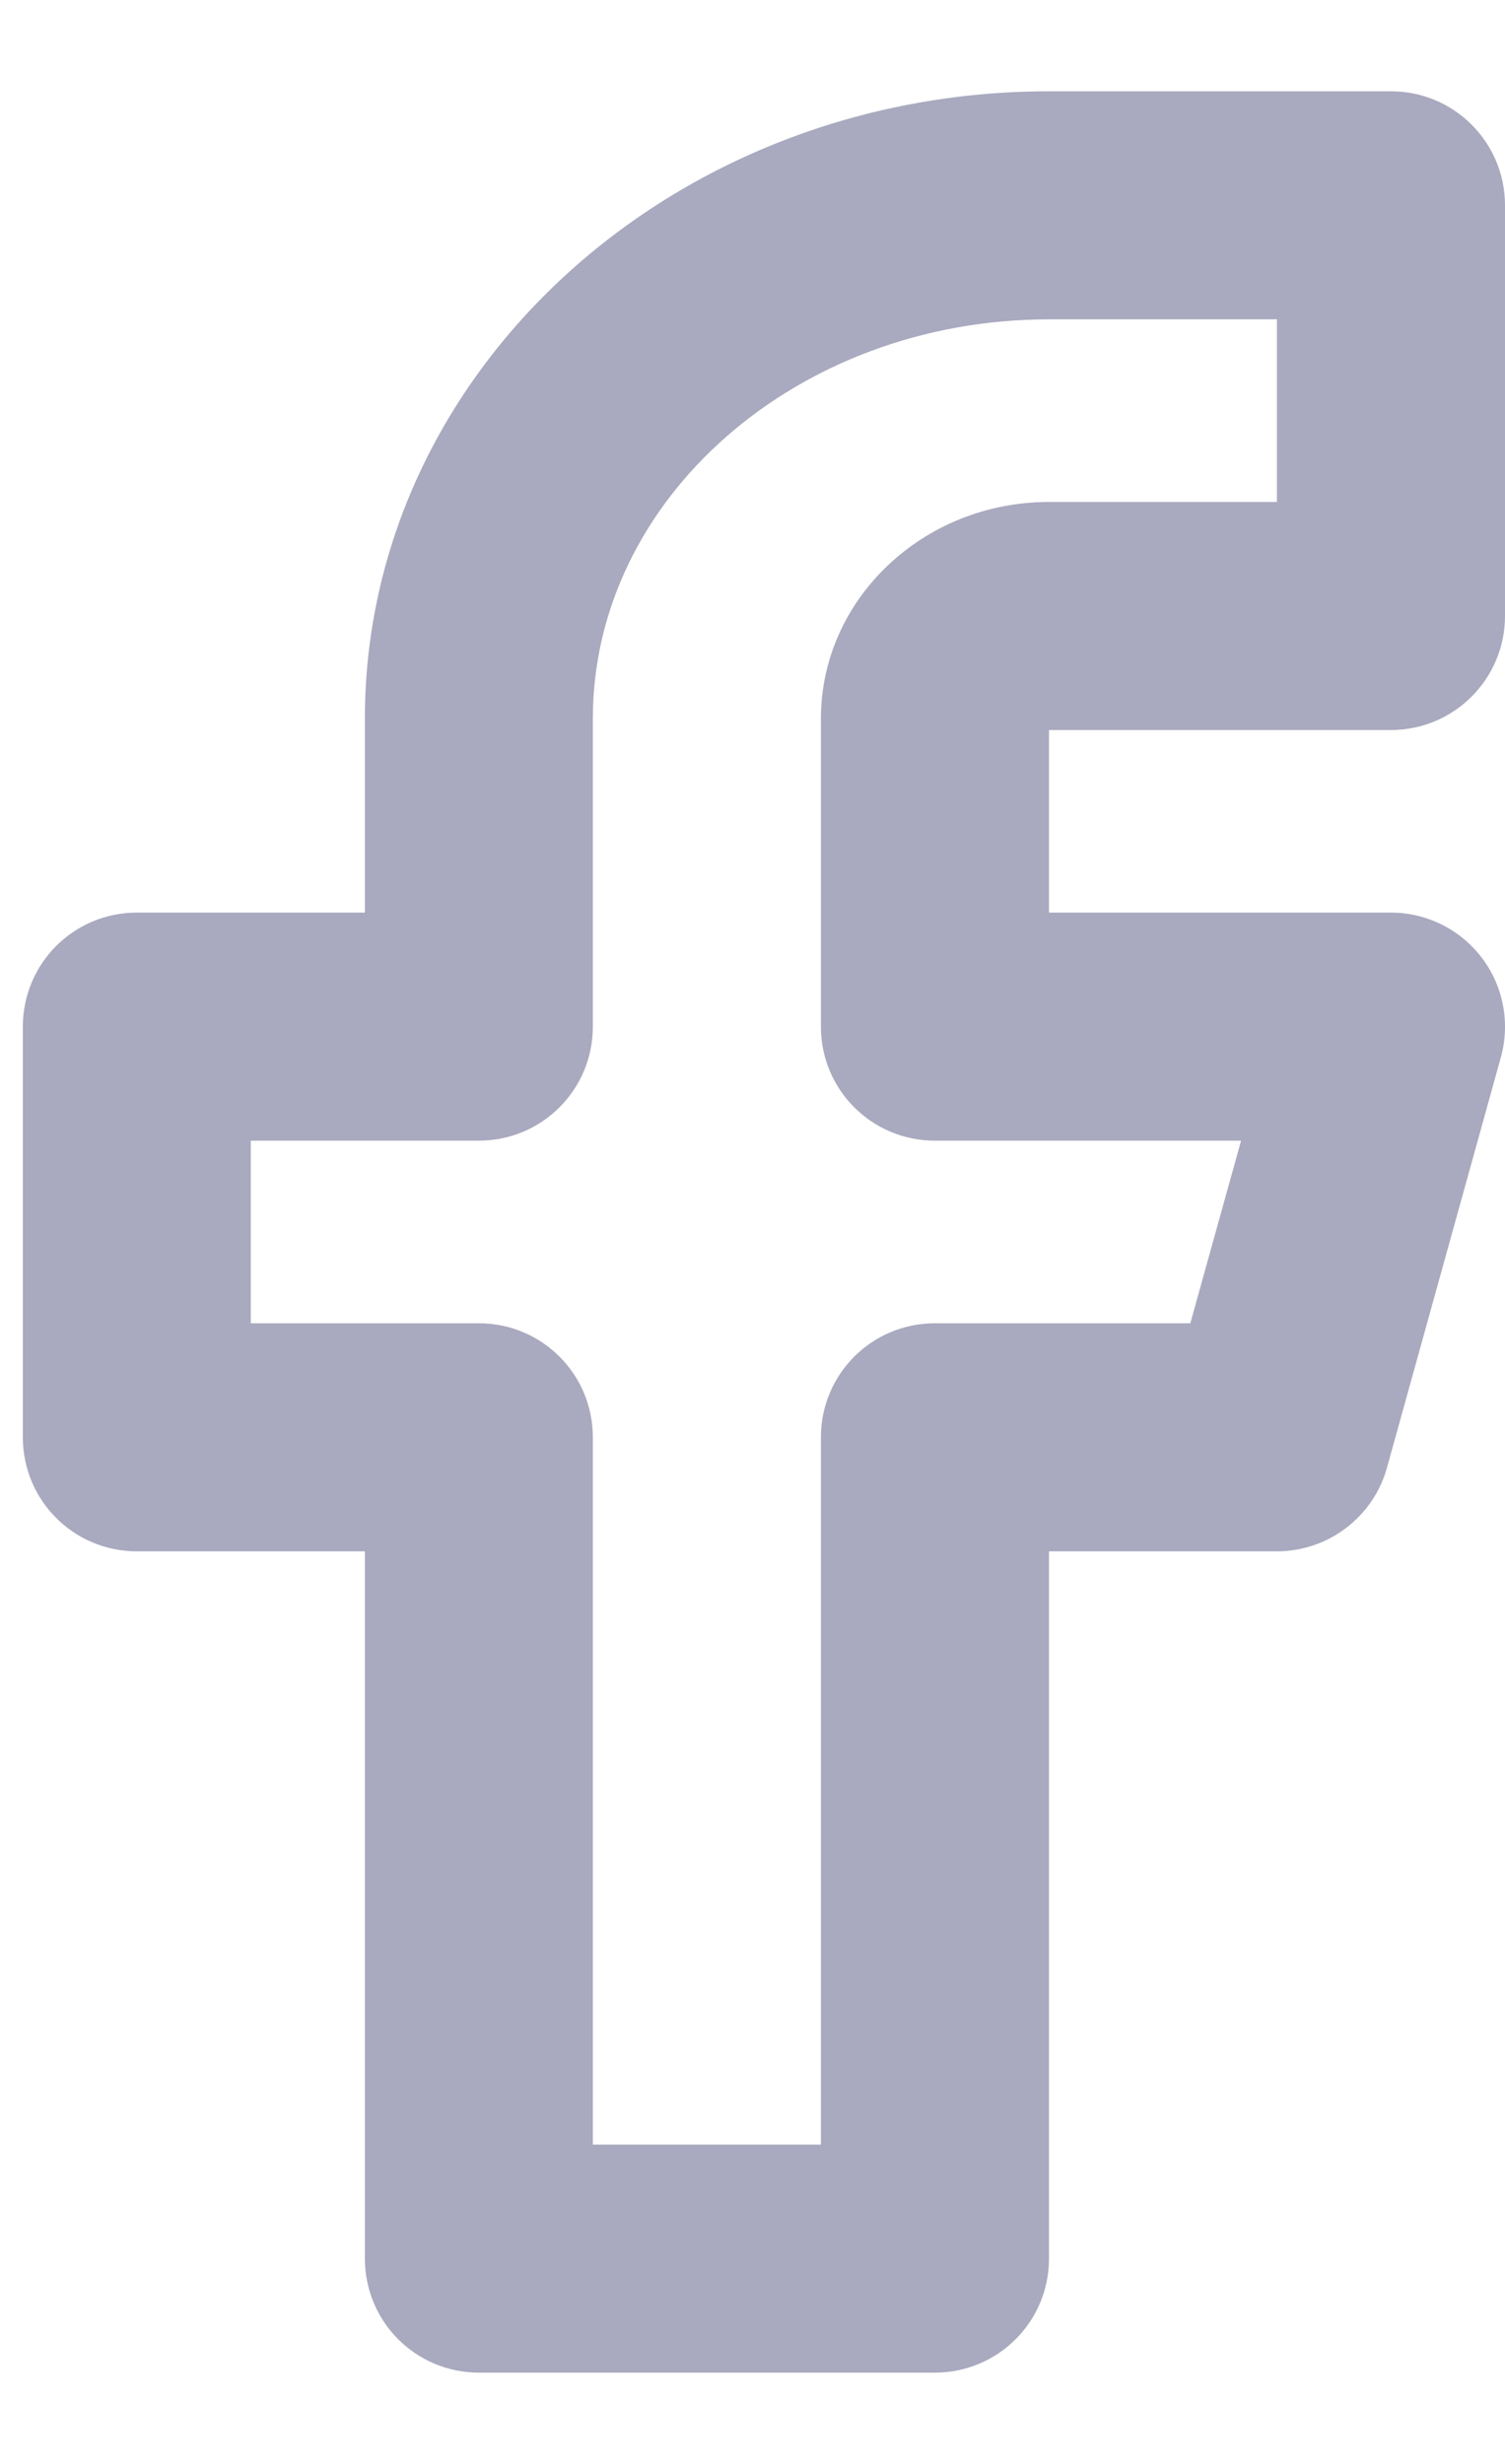 <svg width="11" height="18" viewBox="0 0 11 18" fill="none" xmlns="http://www.w3.org/2000/svg">
<path fill-rule="evenodd" clip-rule="evenodd" d="M4.333 15.667H6V10.5C6 10.039 6.372 9.667 6.833 9.667H8.7L9.071 8.333H6.833C6.372 8.333 6 7.961 6 7.5V5.25C6 4.377 6.747 3.667 7.667 3.667H9.333V2.333H7.667C5.828 2.333 4.333 3.642 4.333 5.25V7.5C4.333 7.961 3.961 8.333 3.5 8.333H1.833V9.667H3.5C3.961 9.667 4.333 10.039 4.333 10.5V15.667ZM6.833 17.333H3.5C3.039 17.333 2.667 16.961 2.667 16.5V11.333H1C0.539 11.333 0.167 10.961 0.167 10.5V7.5C0.167 7.039 0.539 6.667 1 6.667H2.667V5.25C2.667 2.723 4.909 0.667 7.667 0.667H10.167C10.627 0.667 11 1.039 11 1.5V4.5C11 4.96 10.627 5.333 10.167 5.333H7.667V6.667H10.167C10.427 6.667 10.672 6.789 10.83 6.996C10.988 7.203 11.039 7.473 10.97 7.723L10.137 10.723C10.037 11.083 9.707 11.333 9.333 11.333H7.667V16.5C7.667 16.961 7.294 17.333 6.833 17.333Z" fill="#A9A9BF"/>
</svg>
